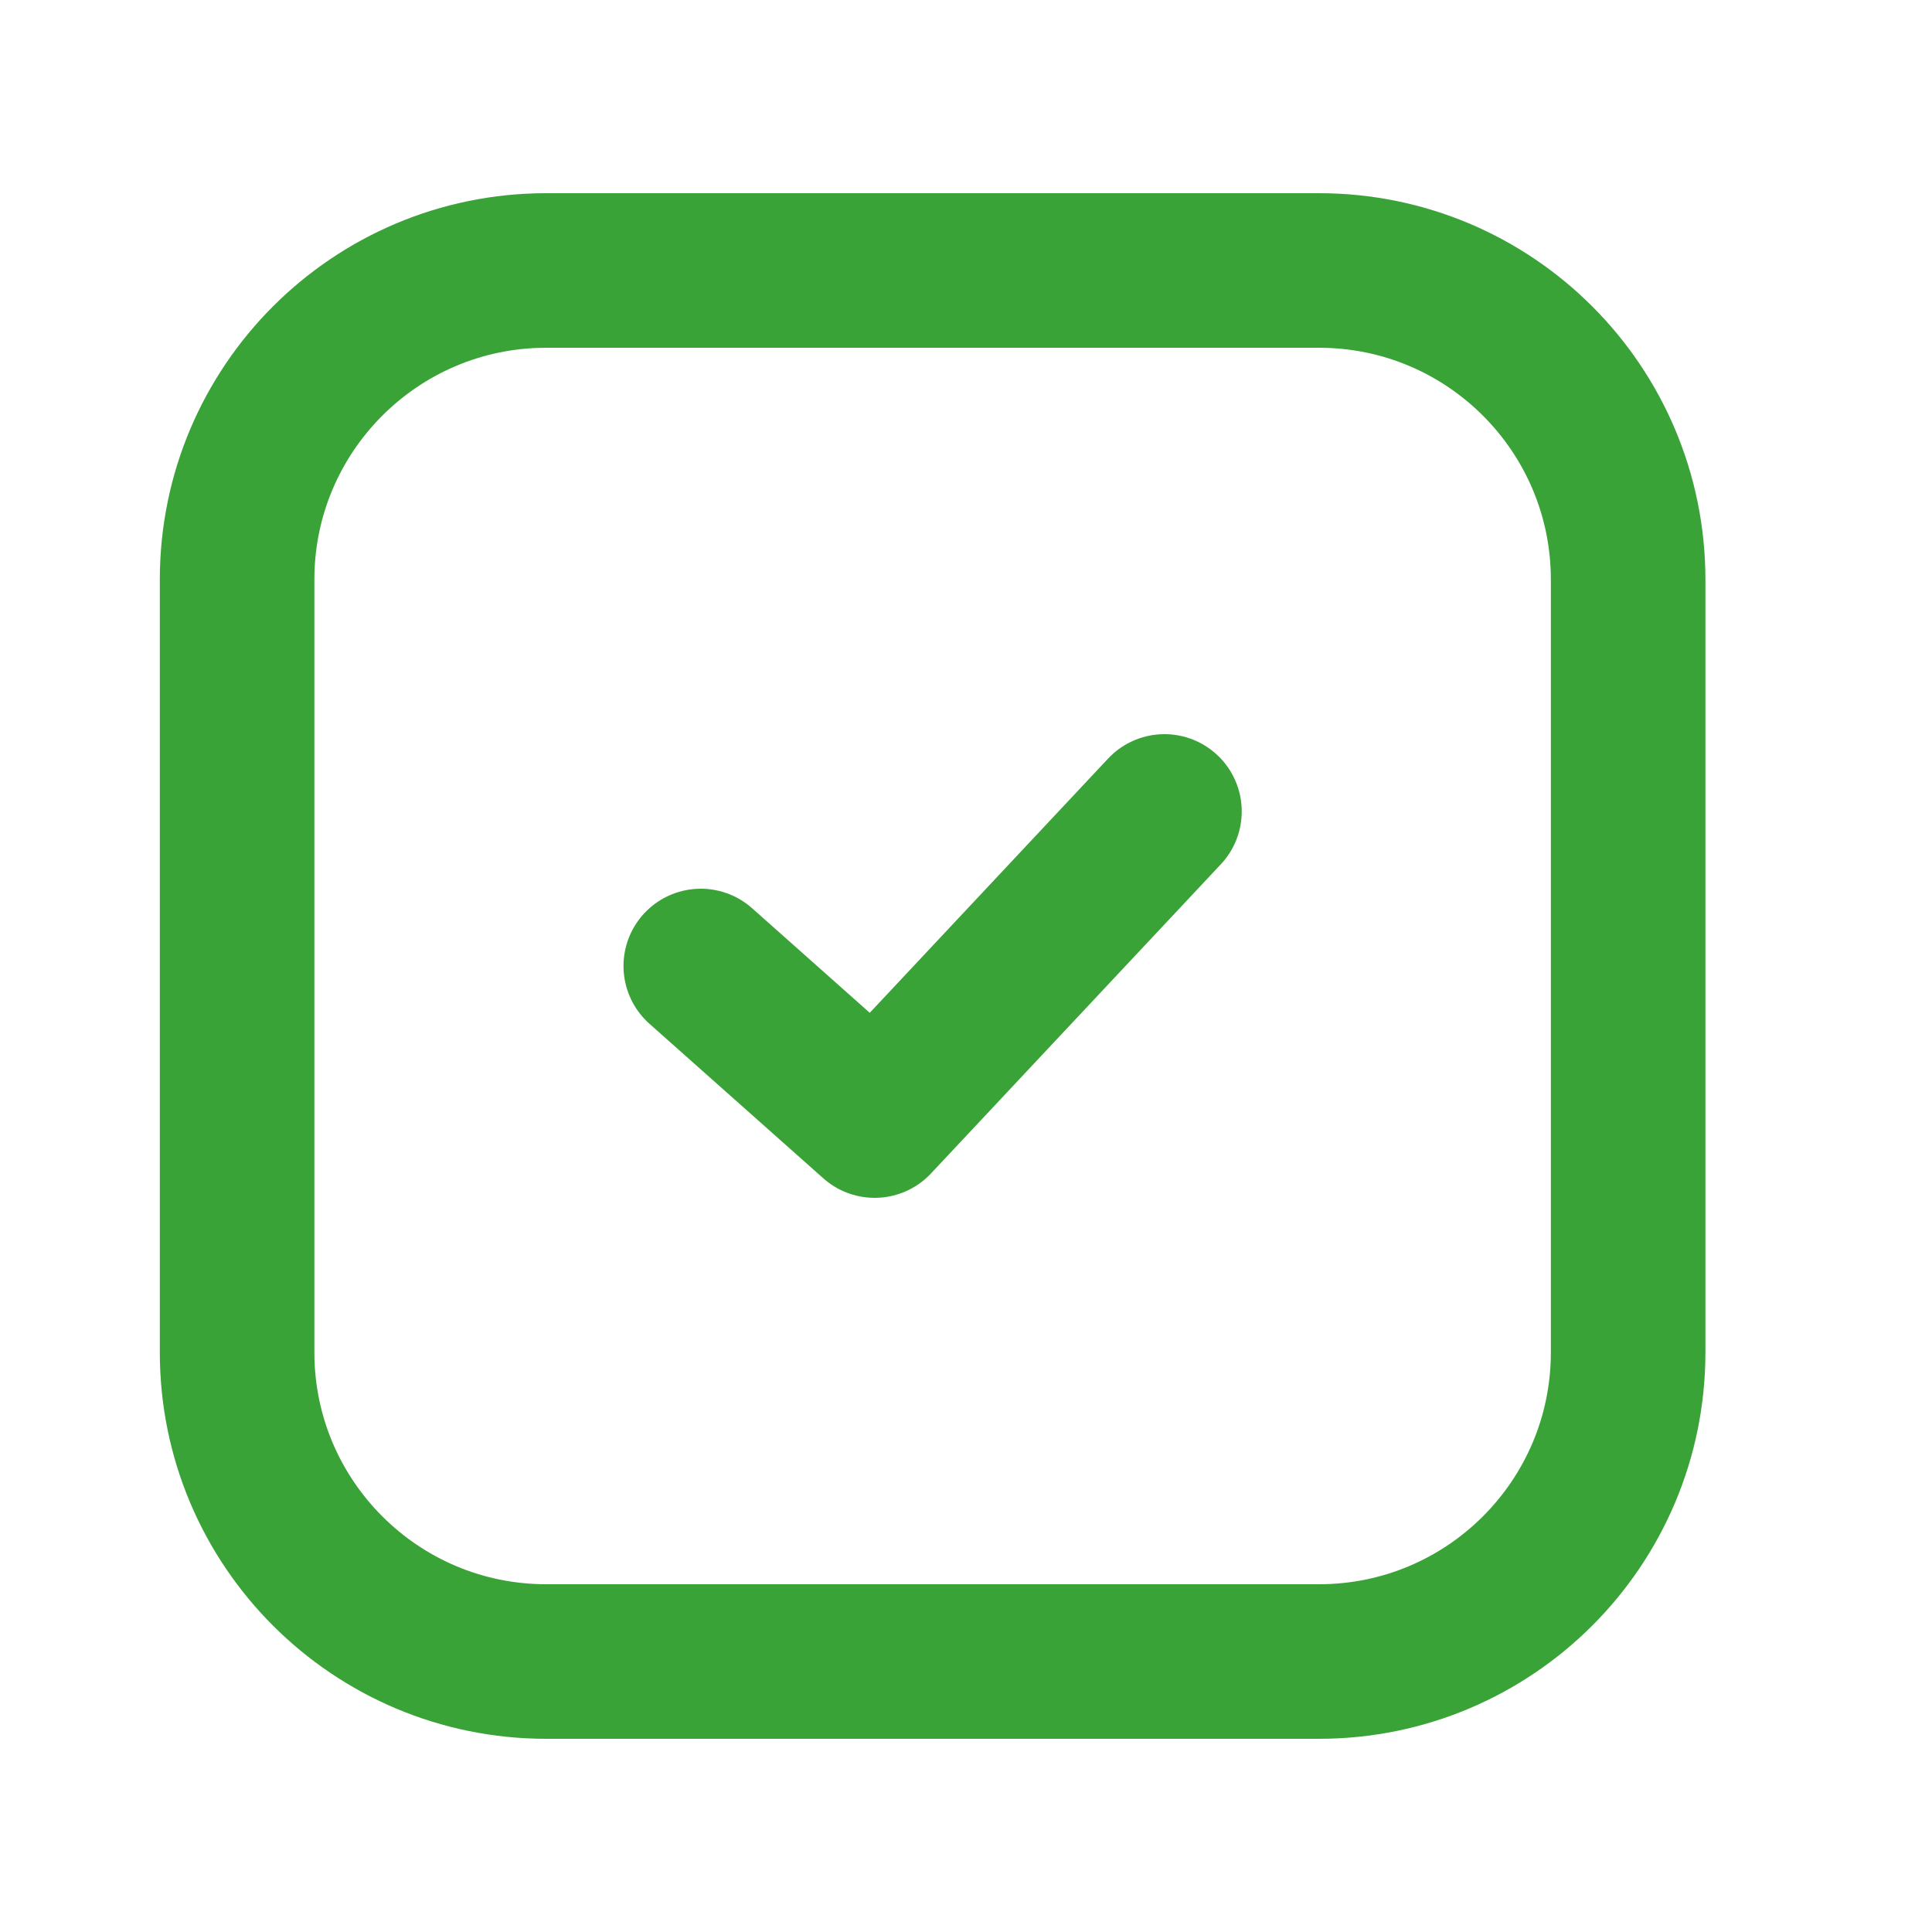 <svg width="25" height="25" viewBox="0 0 25 25" fill="none" xmlns="http://www.w3.org/2000/svg">
<path d="M17.068 3.5H7.068C4.859 3.5 3.068 5.291 3.068 7.5V17.5C3.068 19.709 4.859 21.5 7.068 21.5H17.068C19.277 21.5 21.068 19.709 21.068 17.5V7.5C21.068 5.291 19.277 3.5 17.068 3.5Z" stroke="#3AA338" stroke-width="2" stroke-linecap="round" stroke-linejoin="round"/>
<path d="M9.068 12.5L11.318 14.5L15.068 10.5" stroke="#3AA338" stroke-width="2" stroke-linecap="round" stroke-linejoin="round"/>
</svg>
